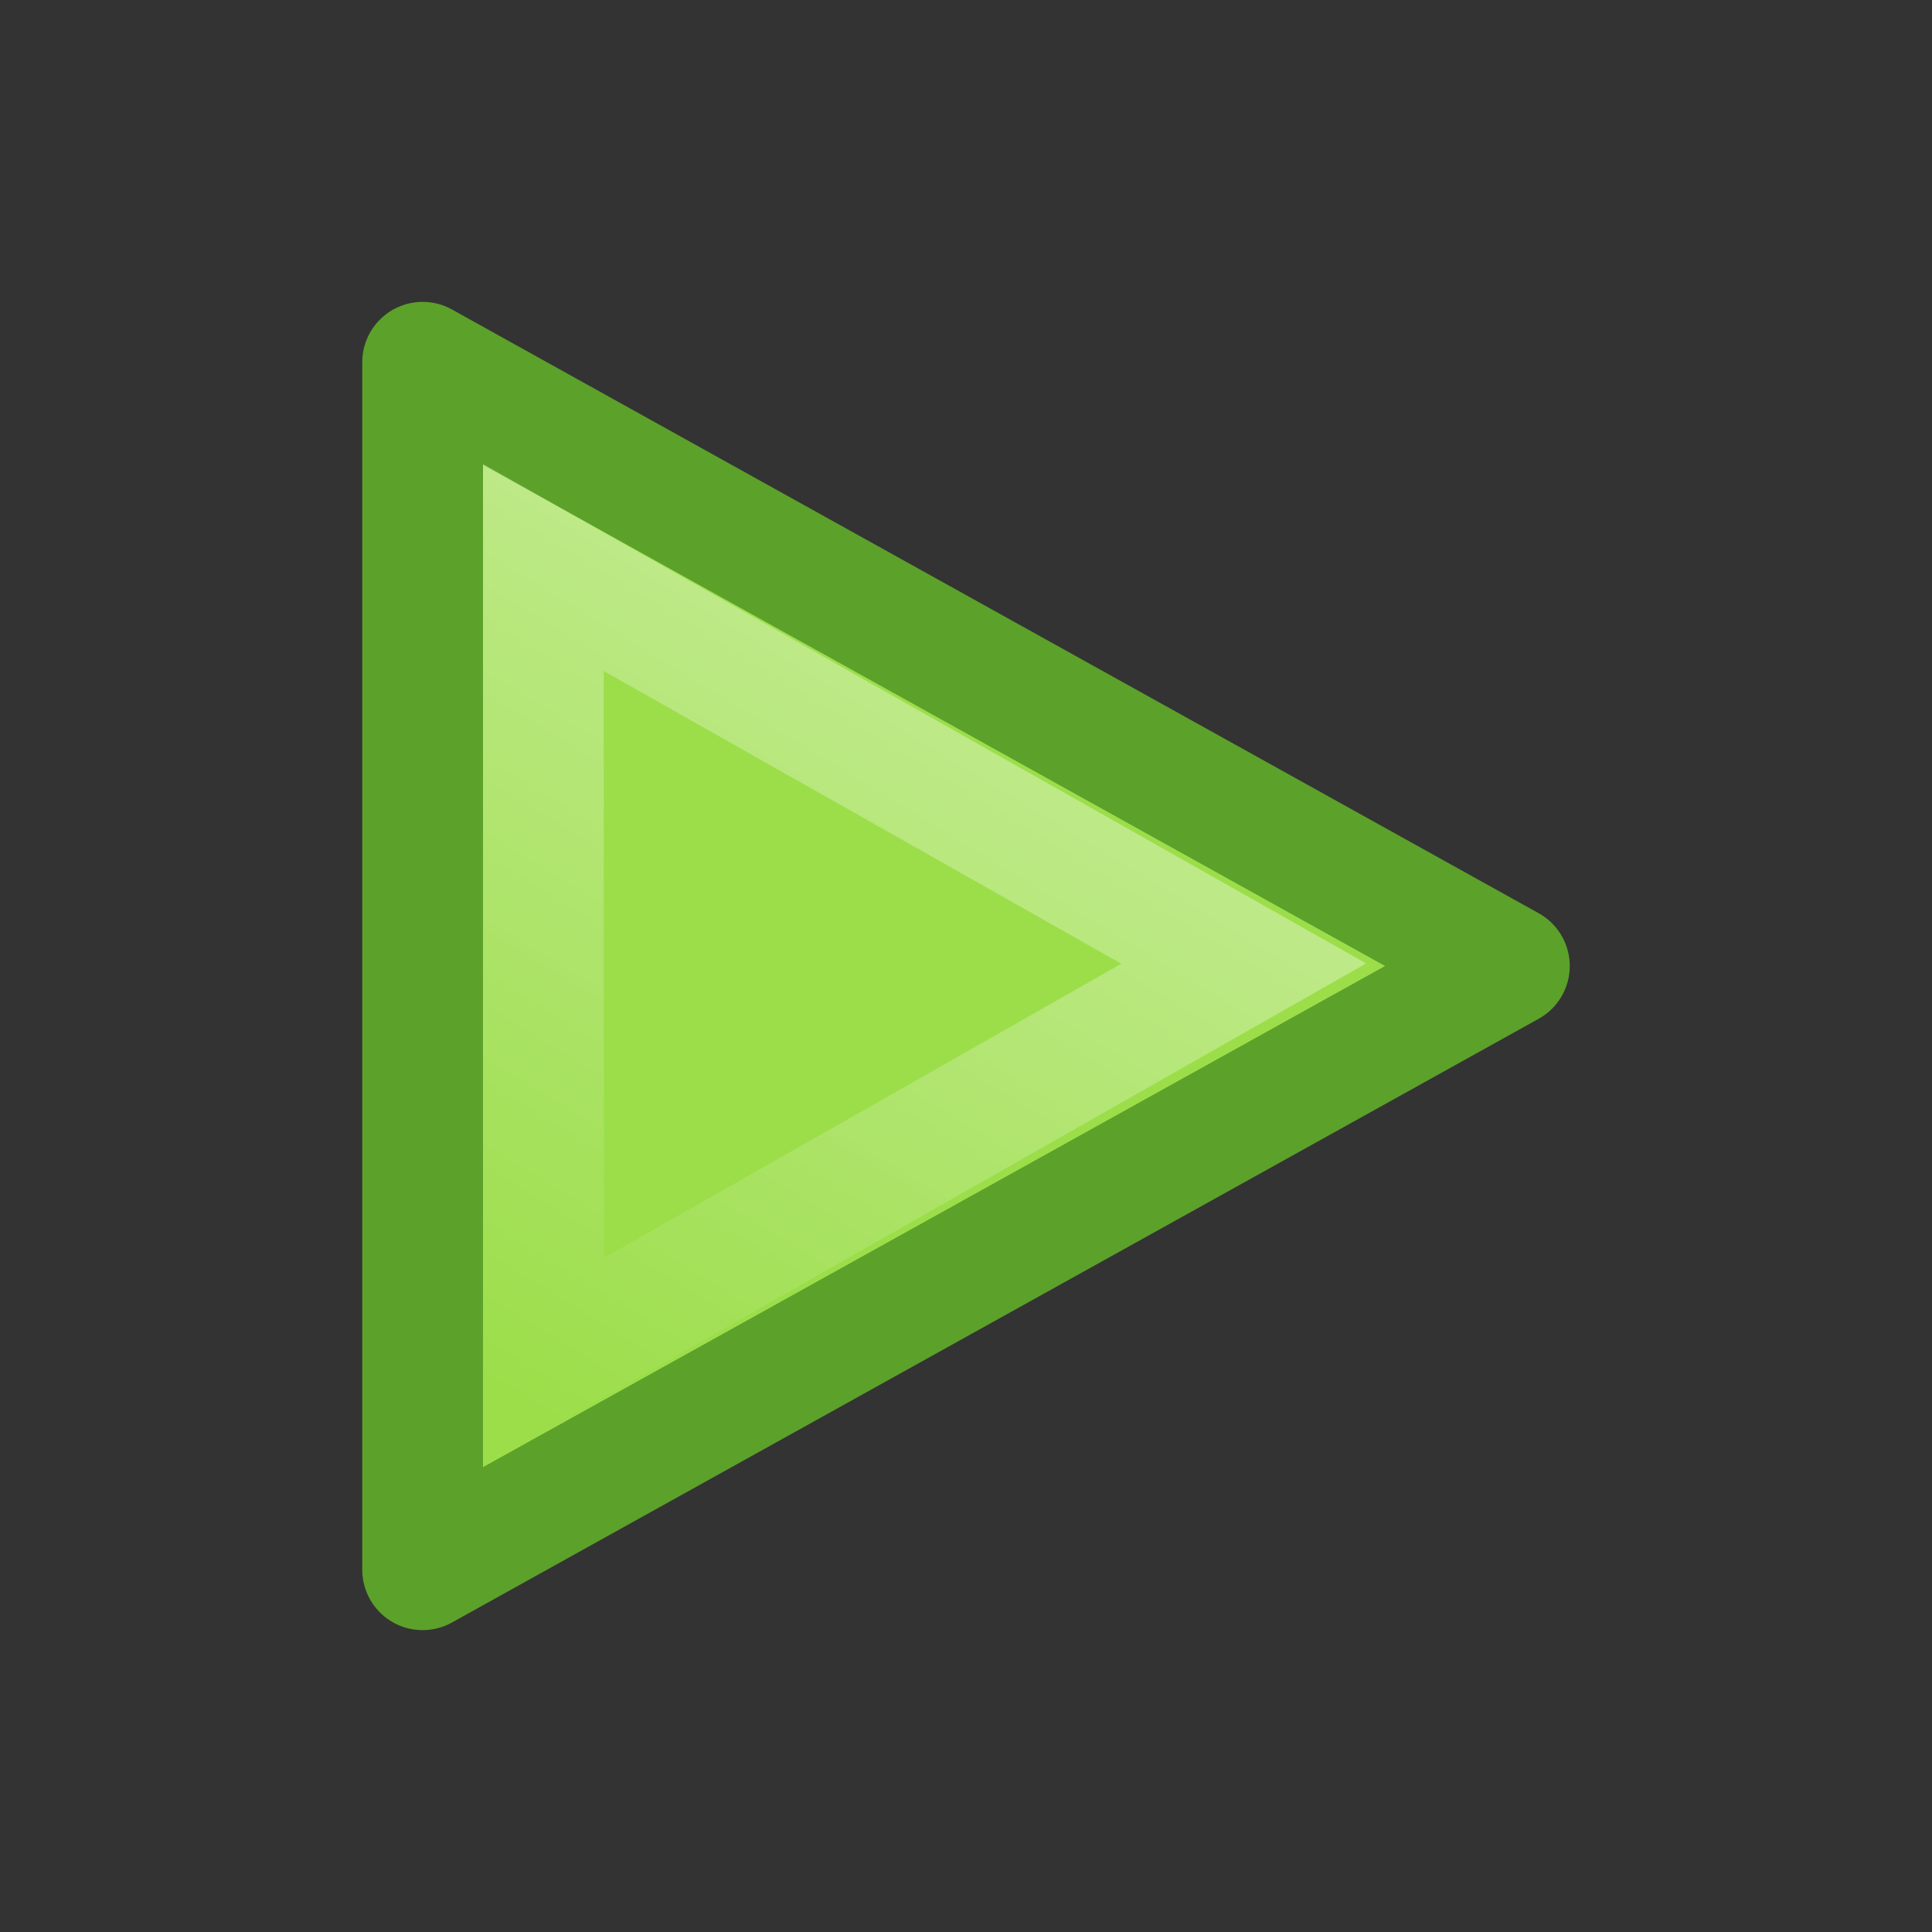 <svg height="16" width="16" xmlns="http://www.w3.org/2000/svg" xmlns:xlink="http://www.w3.org/1999/xlink"><rect width="100%" height="100%" fill="#333333" stroke="none"/><linearGradient id="a" gradientTransform="matrix(.217 0 0 .205 2.963 2.955)" gradientUnits="userSpaceOnUse" x1="34.404" x2="13.759" y1="14.66" y2="46.874"><stop offset="0" stop-color="#fff"/><stop offset="1" stop-color="#fff" stop-opacity="0"/></linearGradient><path d="m3.5 13v-10l9 5z" fill="#9cde4a" fill-rule="evenodd" stroke="#5ca12a" stroke-linecap="round" stroke-linejoin="round"/><path d="m4.5 11.278v-6.578l5.8 3.28z" fill="none" opacity=".41" stroke="url(#a)" stroke-linecap="round"/></svg>